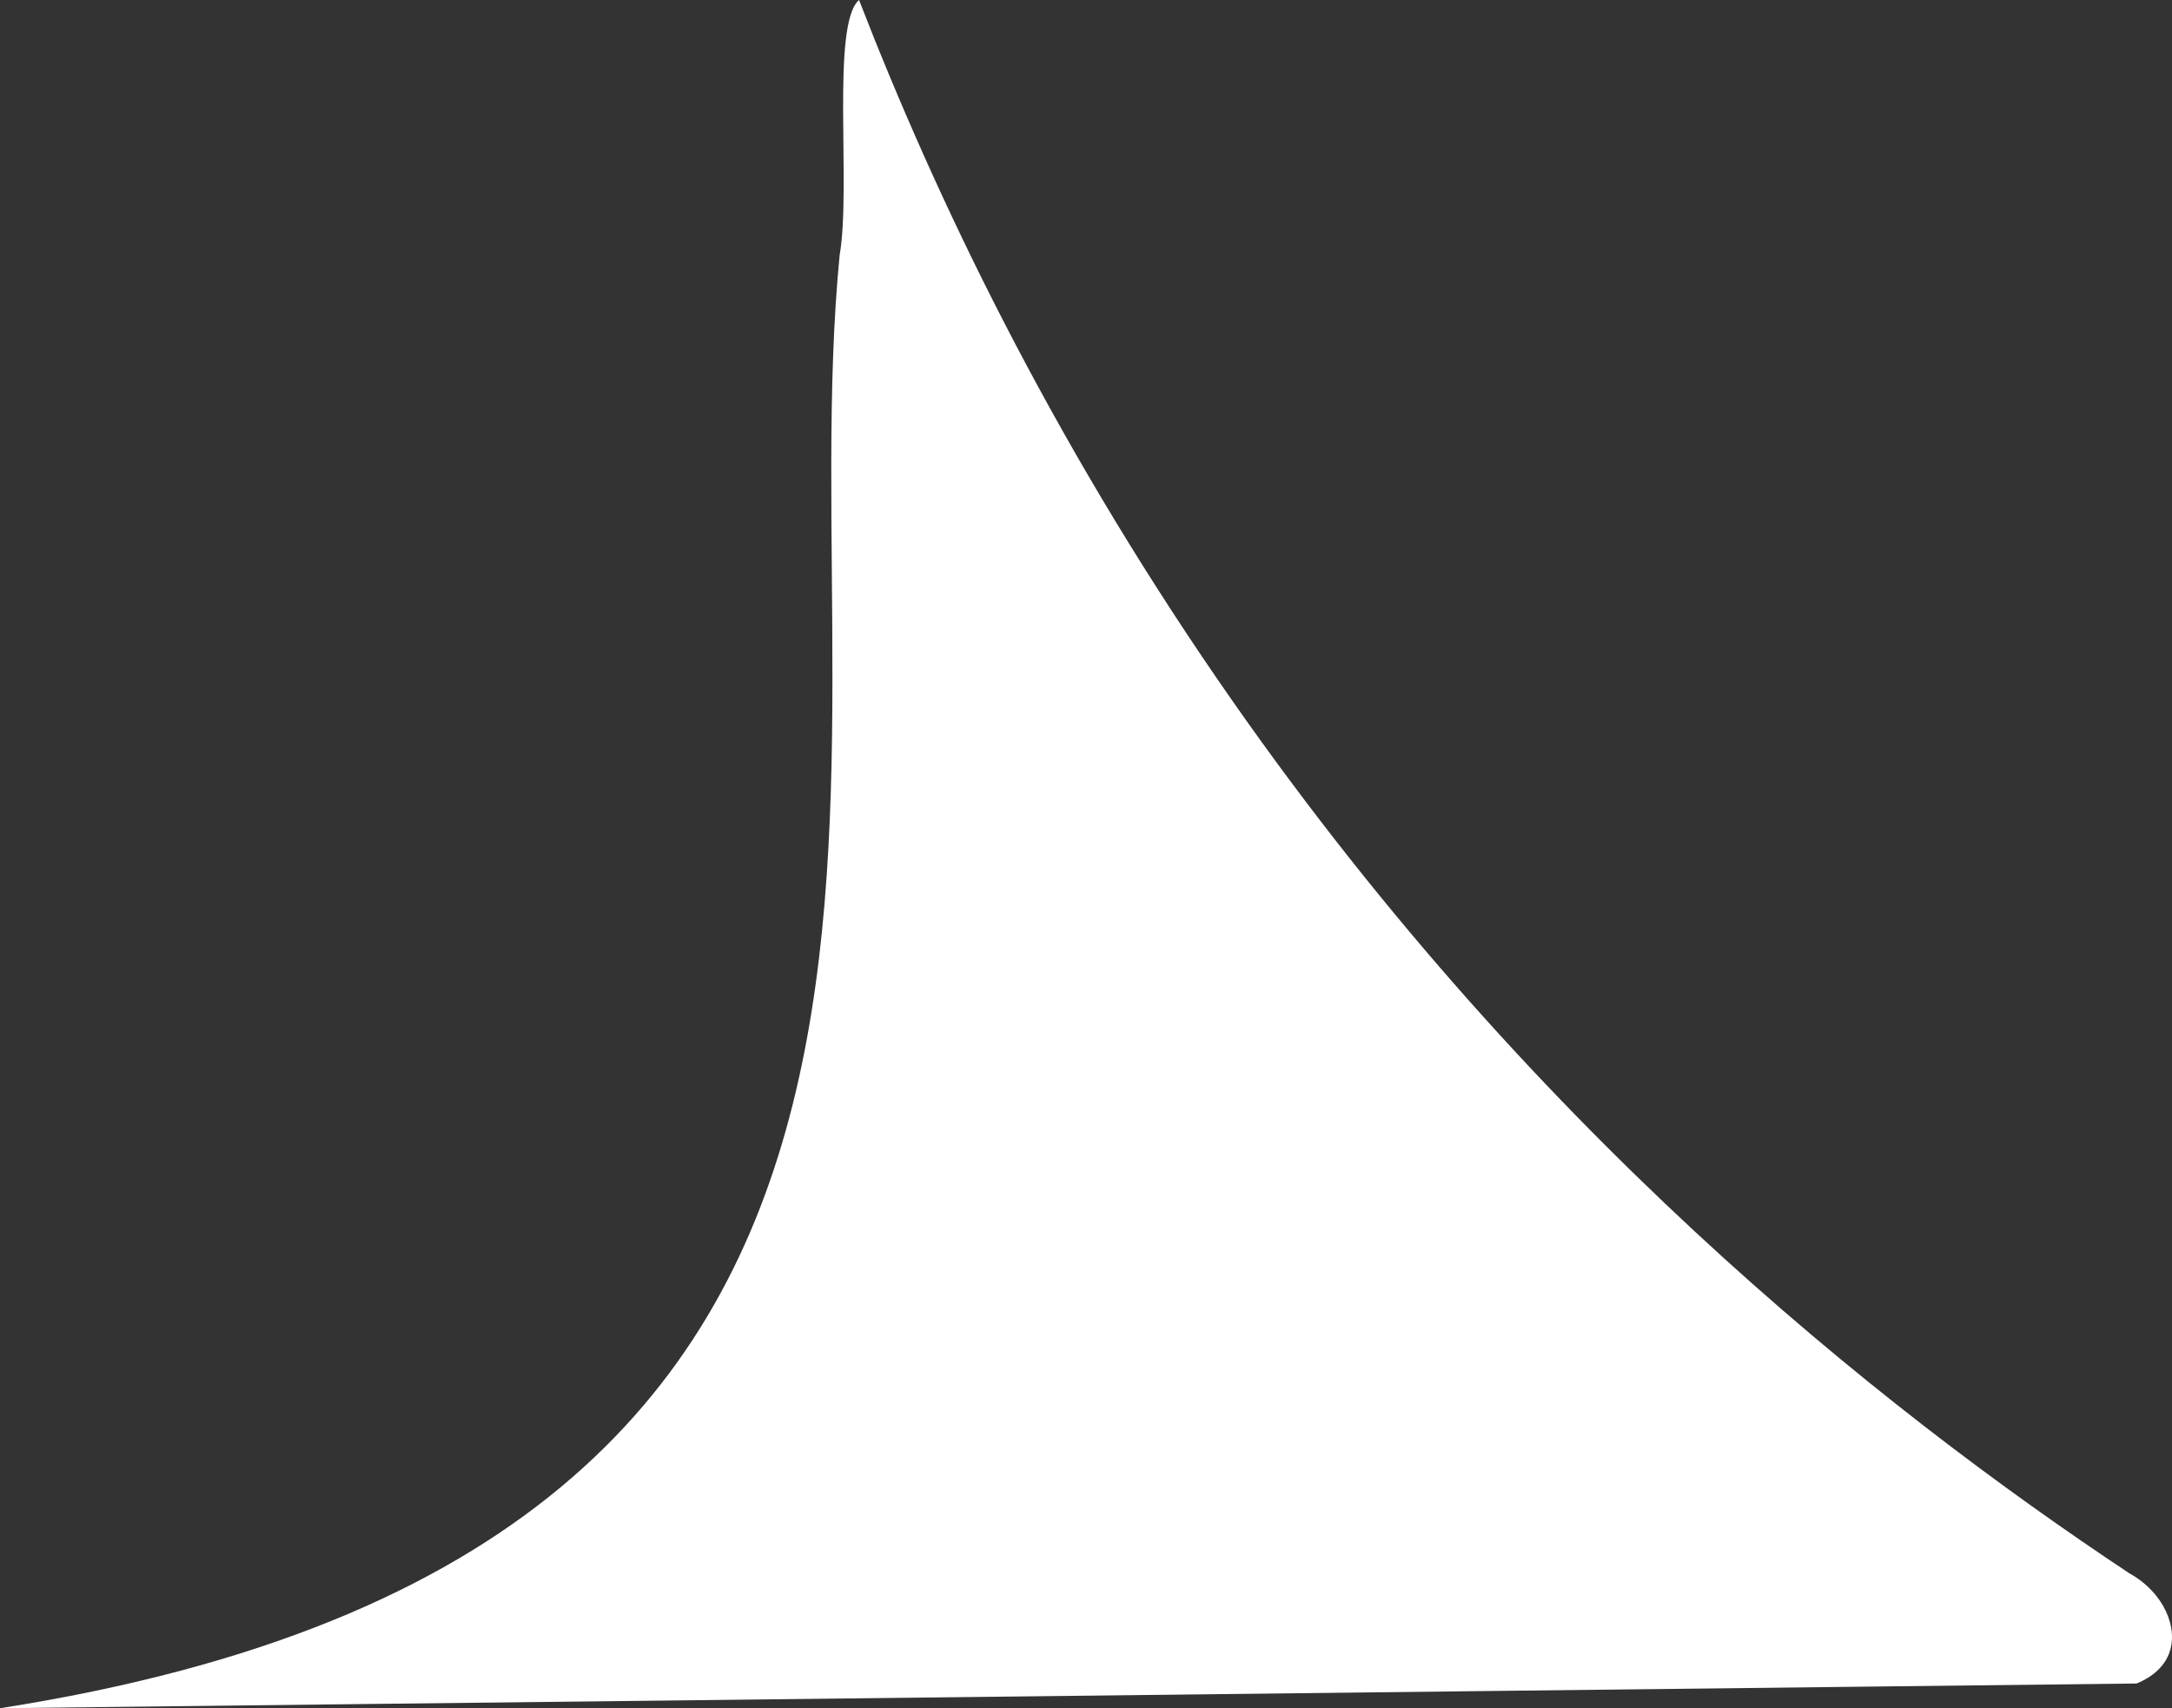 <?xml version="1.0" encoding="UTF-8"?><svg id="Layer_1" xmlns="http://www.w3.org/2000/svg" viewBox="0 0 1018.68 801.19"><rect x="0" y="0" width="1018.68" height="801.19" fill="#333333" stroke="none"/><defs><style>.cls-1{fill:#ffff;}</style></defs><path class="cls-1" d="m393.81,119.59c5.49-31.76-4.19-108.08,9.08-119.59,35.98,92.8,89.08,203.69,168.51,319.18,143.38,208.48,309.9,340.87,427.15,418.65,16.45,9.13,23.4,25.94,18.66,37.94-3.43,8.68-12.11,12.62-15.15,13.83-334.02,3.87-668.04,7.73-1002.07,11.6,485.99-76.02,369.65-434.48,393.81-681.6Z"/></svg>